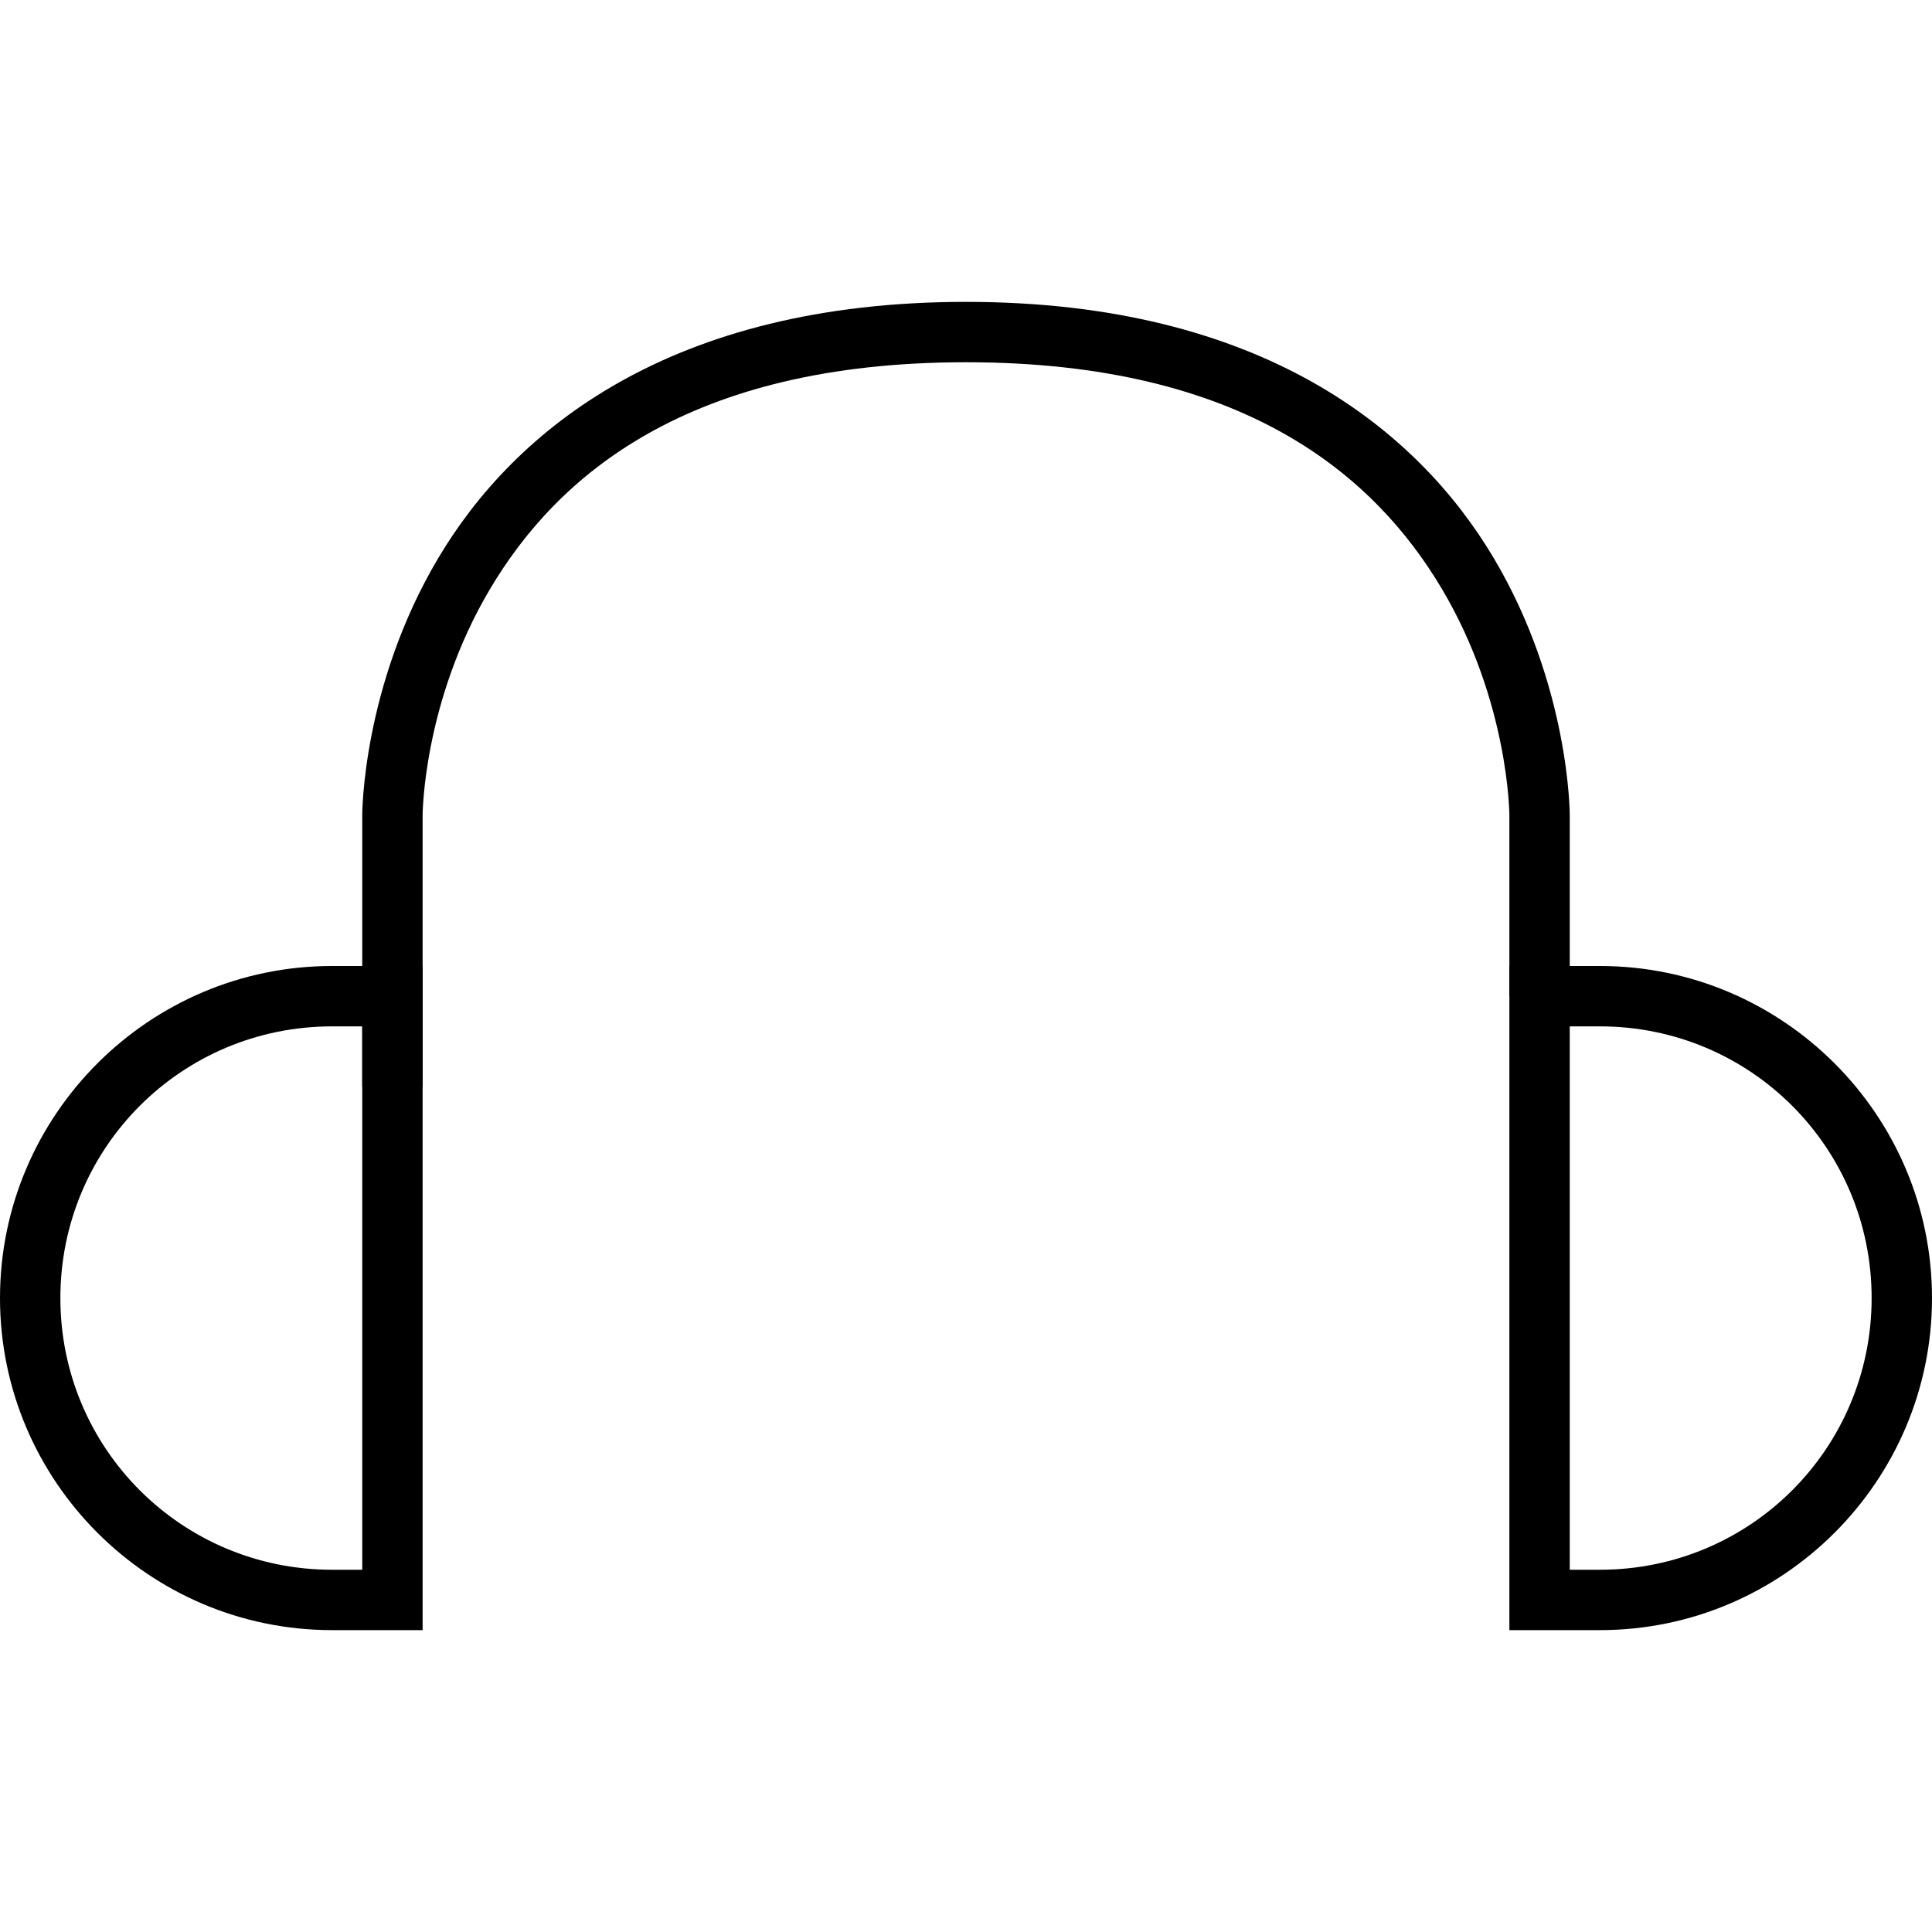 <svg viewBox="0 0 64 64"><path d="M11 32C4.937 32 0 36.937 0 43s4.937 11 11 11h3V32zm0 2h1v18h-1c-4.983 0-9-4.017-9-9s4.017-9 9-9zm39-2v22h3c6.063 0 11-4.937 11-11s-4.937-11-11-11zm2 2h1c4.983 0 9 4.017 9 9s-4.017 9-9 9h-1z"/><path d="M32 10c-9.78 0-14.96 4.239-17.484 8.49C11.99 22.742 12 27 12 27v9h2v-9s.009-3.742 2.234-7.49C18.46 15.76 22.781 12 32 12c9.22 0 13.54 3.761 15.766 7.51C49.99 23.258 50 27 50 27v6h2v-6s.009-4.258-2.516-8.51C46.96 14.24 41.781 10 32 10z"/></svg>